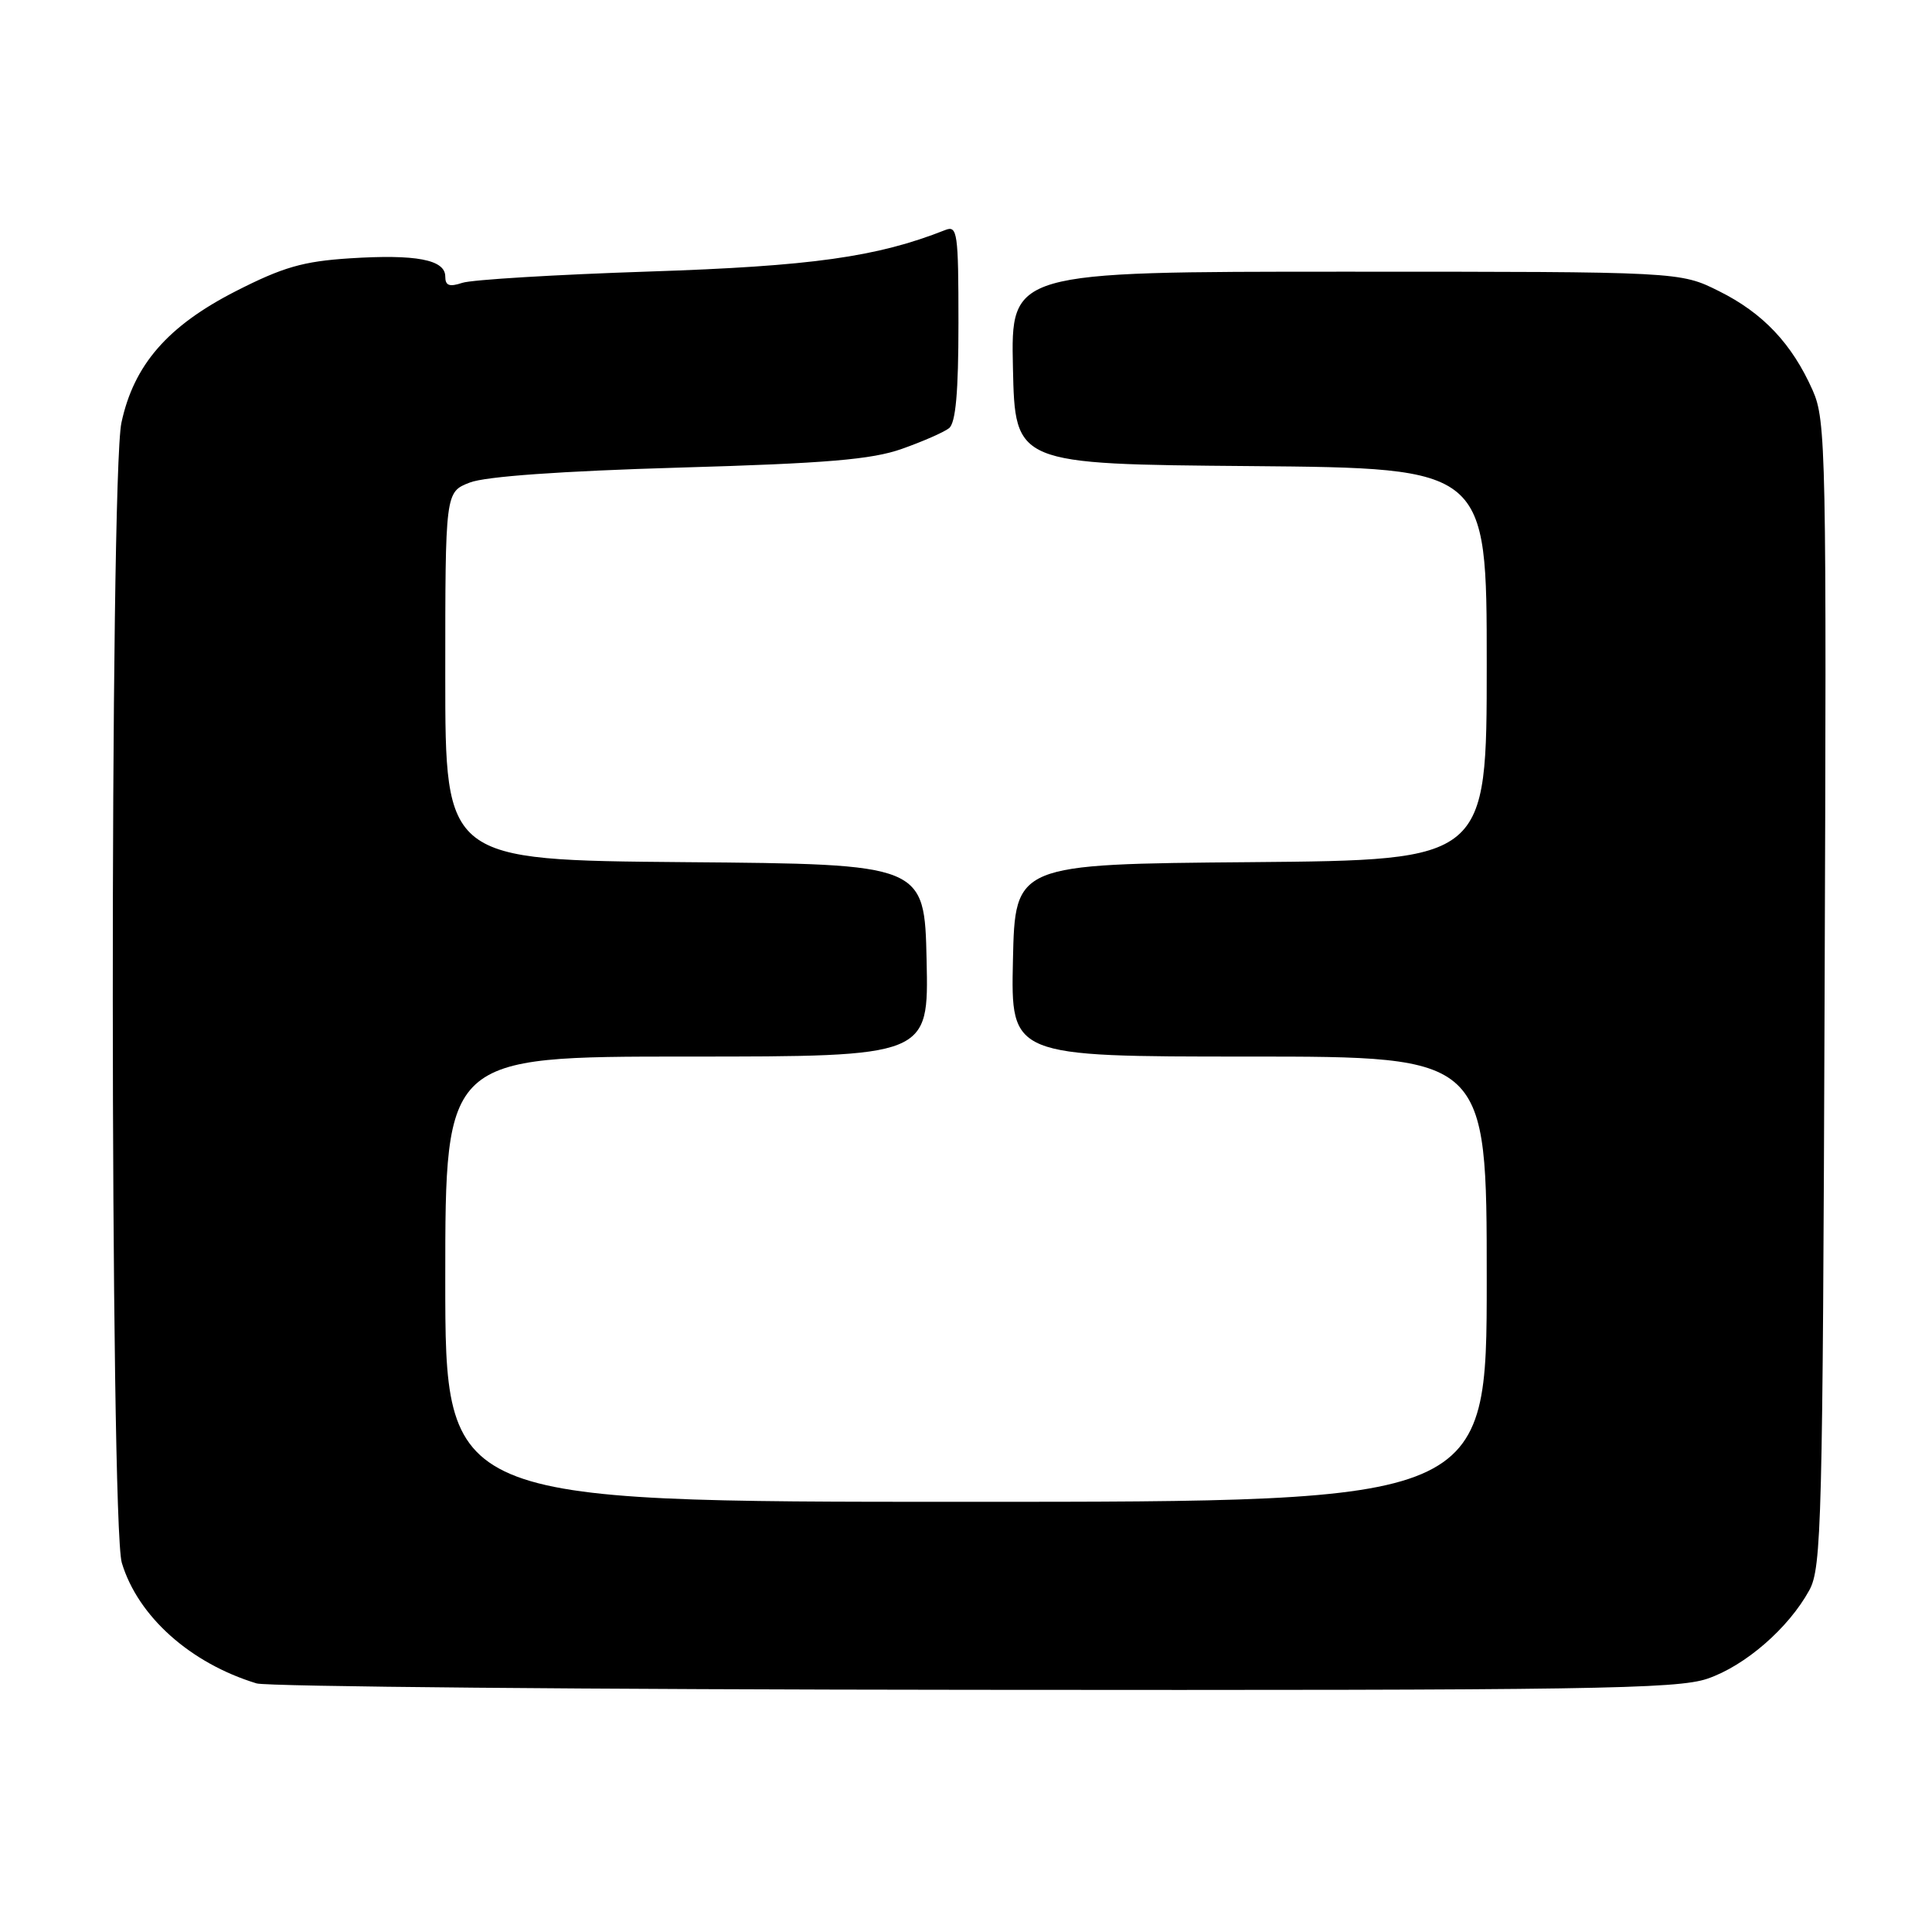 <?xml version="1.0" encoding="UTF-8" standalone="no"?>
<!DOCTYPE svg PUBLIC "-//W3C//DTD SVG 1.1//EN" "http://www.w3.org/Graphics/SVG/1.1/DTD/svg11.dtd" >
<svg xmlns="http://www.w3.org/2000/svg" xmlns:xlink="http://www.w3.org/1999/xlink" version="1.1" viewBox="0 0 256 256">
 <g >
 <path fill="currentColor"
d=" M 226.23 222.44 C 231.25 220.73 237.00 215.73 239.75 210.70 C 241.37 207.74 241.52 201.72 241.77 131.70 C 242.04 59.54 241.96 55.70 240.18 51.70 C 237.44 45.54 233.61 41.48 227.78 38.58 C 222.61 36.00 222.61 36.00 178.27 36.00 C 133.94 36.00 133.94 36.00 134.22 48.75 C 134.50 61.50 134.50 61.50 165.75 61.76 C 197.00 62.03 197.00 62.03 197.00 88.00 C 197.00 113.97 197.00 113.97 165.75 114.24 C 134.50 114.50 134.50 114.50 134.22 127.25 C 133.94 140.00 133.94 140.00 165.47 140.00 C 197.00 140.00 197.00 140.00 197.00 169.50 C 197.00 199.00 197.00 199.00 128.00 199.00 C 59.00 199.00 59.00 199.00 59.00 169.50 C 59.00 140.00 59.00 140.00 91.03 140.00 C 123.06 140.00 123.06 140.00 122.78 127.25 C 122.50 114.50 122.50 114.50 90.75 114.24 C 59.00 113.97 59.00 113.97 59.00 89.58 C 59.00 65.20 59.00 65.20 62.25 63.94 C 64.33 63.13 74.36 62.42 90.00 61.96 C 109.52 61.40 115.52 60.89 119.50 59.48 C 122.25 58.51 125.06 57.28 125.75 56.74 C 126.64 56.04 127.00 51.97 127.00 42.77 C 127.00 30.81 126.86 29.84 125.25 30.48 C 116.20 34.06 107.55 35.27 86.00 35.98 C 73.62 36.39 62.49 37.06 61.25 37.48 C 59.54 38.05 59.00 37.85 59.00 36.64 C 59.00 34.40 55.11 33.67 46.35 34.23 C 40.16 34.63 37.50 35.39 31.21 38.60 C 22.21 43.20 17.73 48.35 16.09 56.01 C 14.53 63.28 14.58 201.86 16.14 207.08 C 18.27 214.17 25.20 220.38 34.00 223.06 C 35.38 223.48 78.16 223.87 129.07 223.91 C 210.58 223.99 222.19 223.81 226.23 222.44 Z "/>
</g>
</svg>